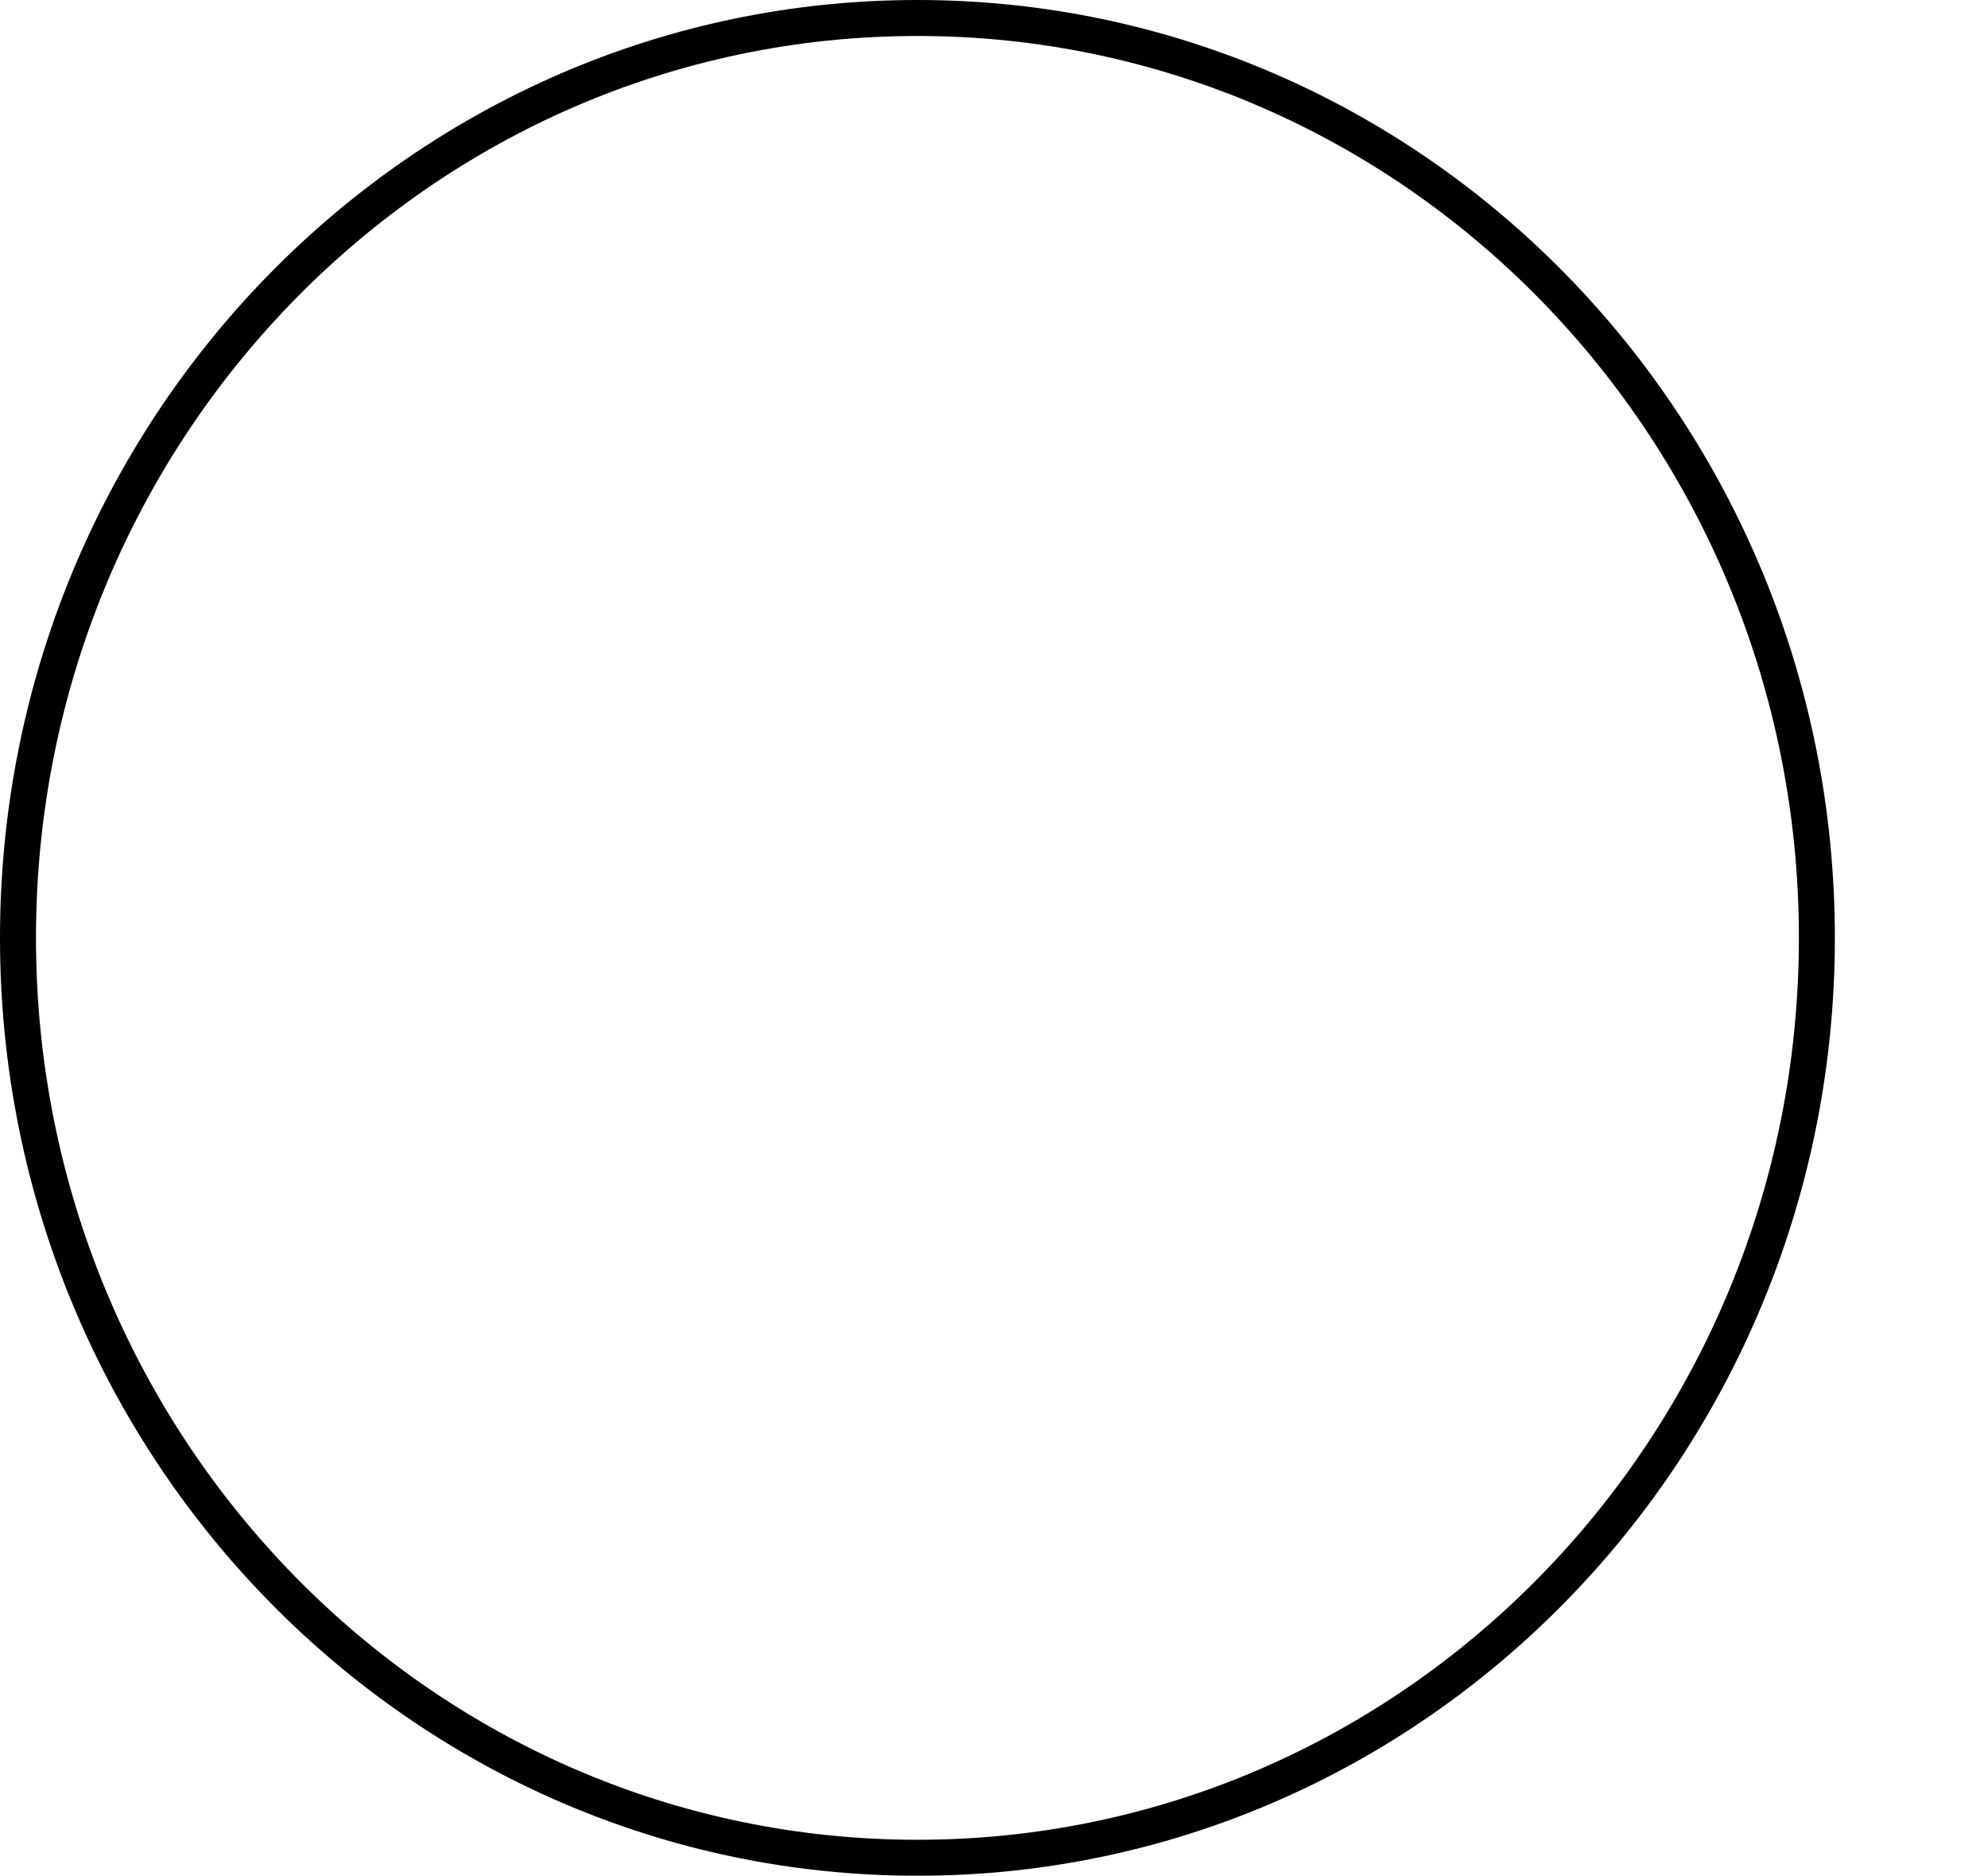 <svg version="1.1" xmlns="http://www.w3.org/2000/svg" xmlns:xlink="http://www.w3.org/1999/xlink" width="82.885" height="78.2" viewBox="0,0,82.885,78.2"><defs><radialGradient cx="255.635" cy="187.833" r="29.5" gradientUnits="userSpaceOnUse" id="color-1"><stop offset="0" stop-color="#000000" stop-opacity="0"/><stop offset="1" stop-color="#000000" stop-opacity="0"/></radialGradient><radialGradient cx="240" cy="180" r="48.75" gradientUnits="userSpaceOnUse" id="color-2"><stop offset="0" stop-color="#000000" stop-opacity="0"/><stop offset="1" stop-color="#000000" stop-opacity="0"/></radialGradient></defs><g transform="translate(-201.75,-140.9)"><g data-paper-data="{&quot;isPaintingLayer&quot;:true}" fill-rule="nonzero" stroke-linecap="butt" stroke-linejoin="miter" stroke-miterlimit="10" stroke-dasharray="" stroke-dashoffset="0" style="mix-blend-mode: normal"><path d="M284.635,187.833c0,16.292 -12.984,29.5 -29,29.5c-16.016,0 -29,-13.208 -29,-29.5c0,-16.292 12.984,-29.5 29,-29.5c16.016,0 29,13.208 29,29.5z" fill="url(#color-1)" stroke="#ffffff" stroke-width="0"/><path d="M277.5,180c0,21.18 -16.789,38.35 -37.5,38.35c-20.711,0 -37.5,-17.17 -37.5,-38.35c0,-21.18 16.789,-38.35 37.5,-38.35c20.711,0 37.5,17.17 37.5,38.35z" fill="url(#color-2)" stroke="#000000" stroke-width="1.5"/></g></g></svg>